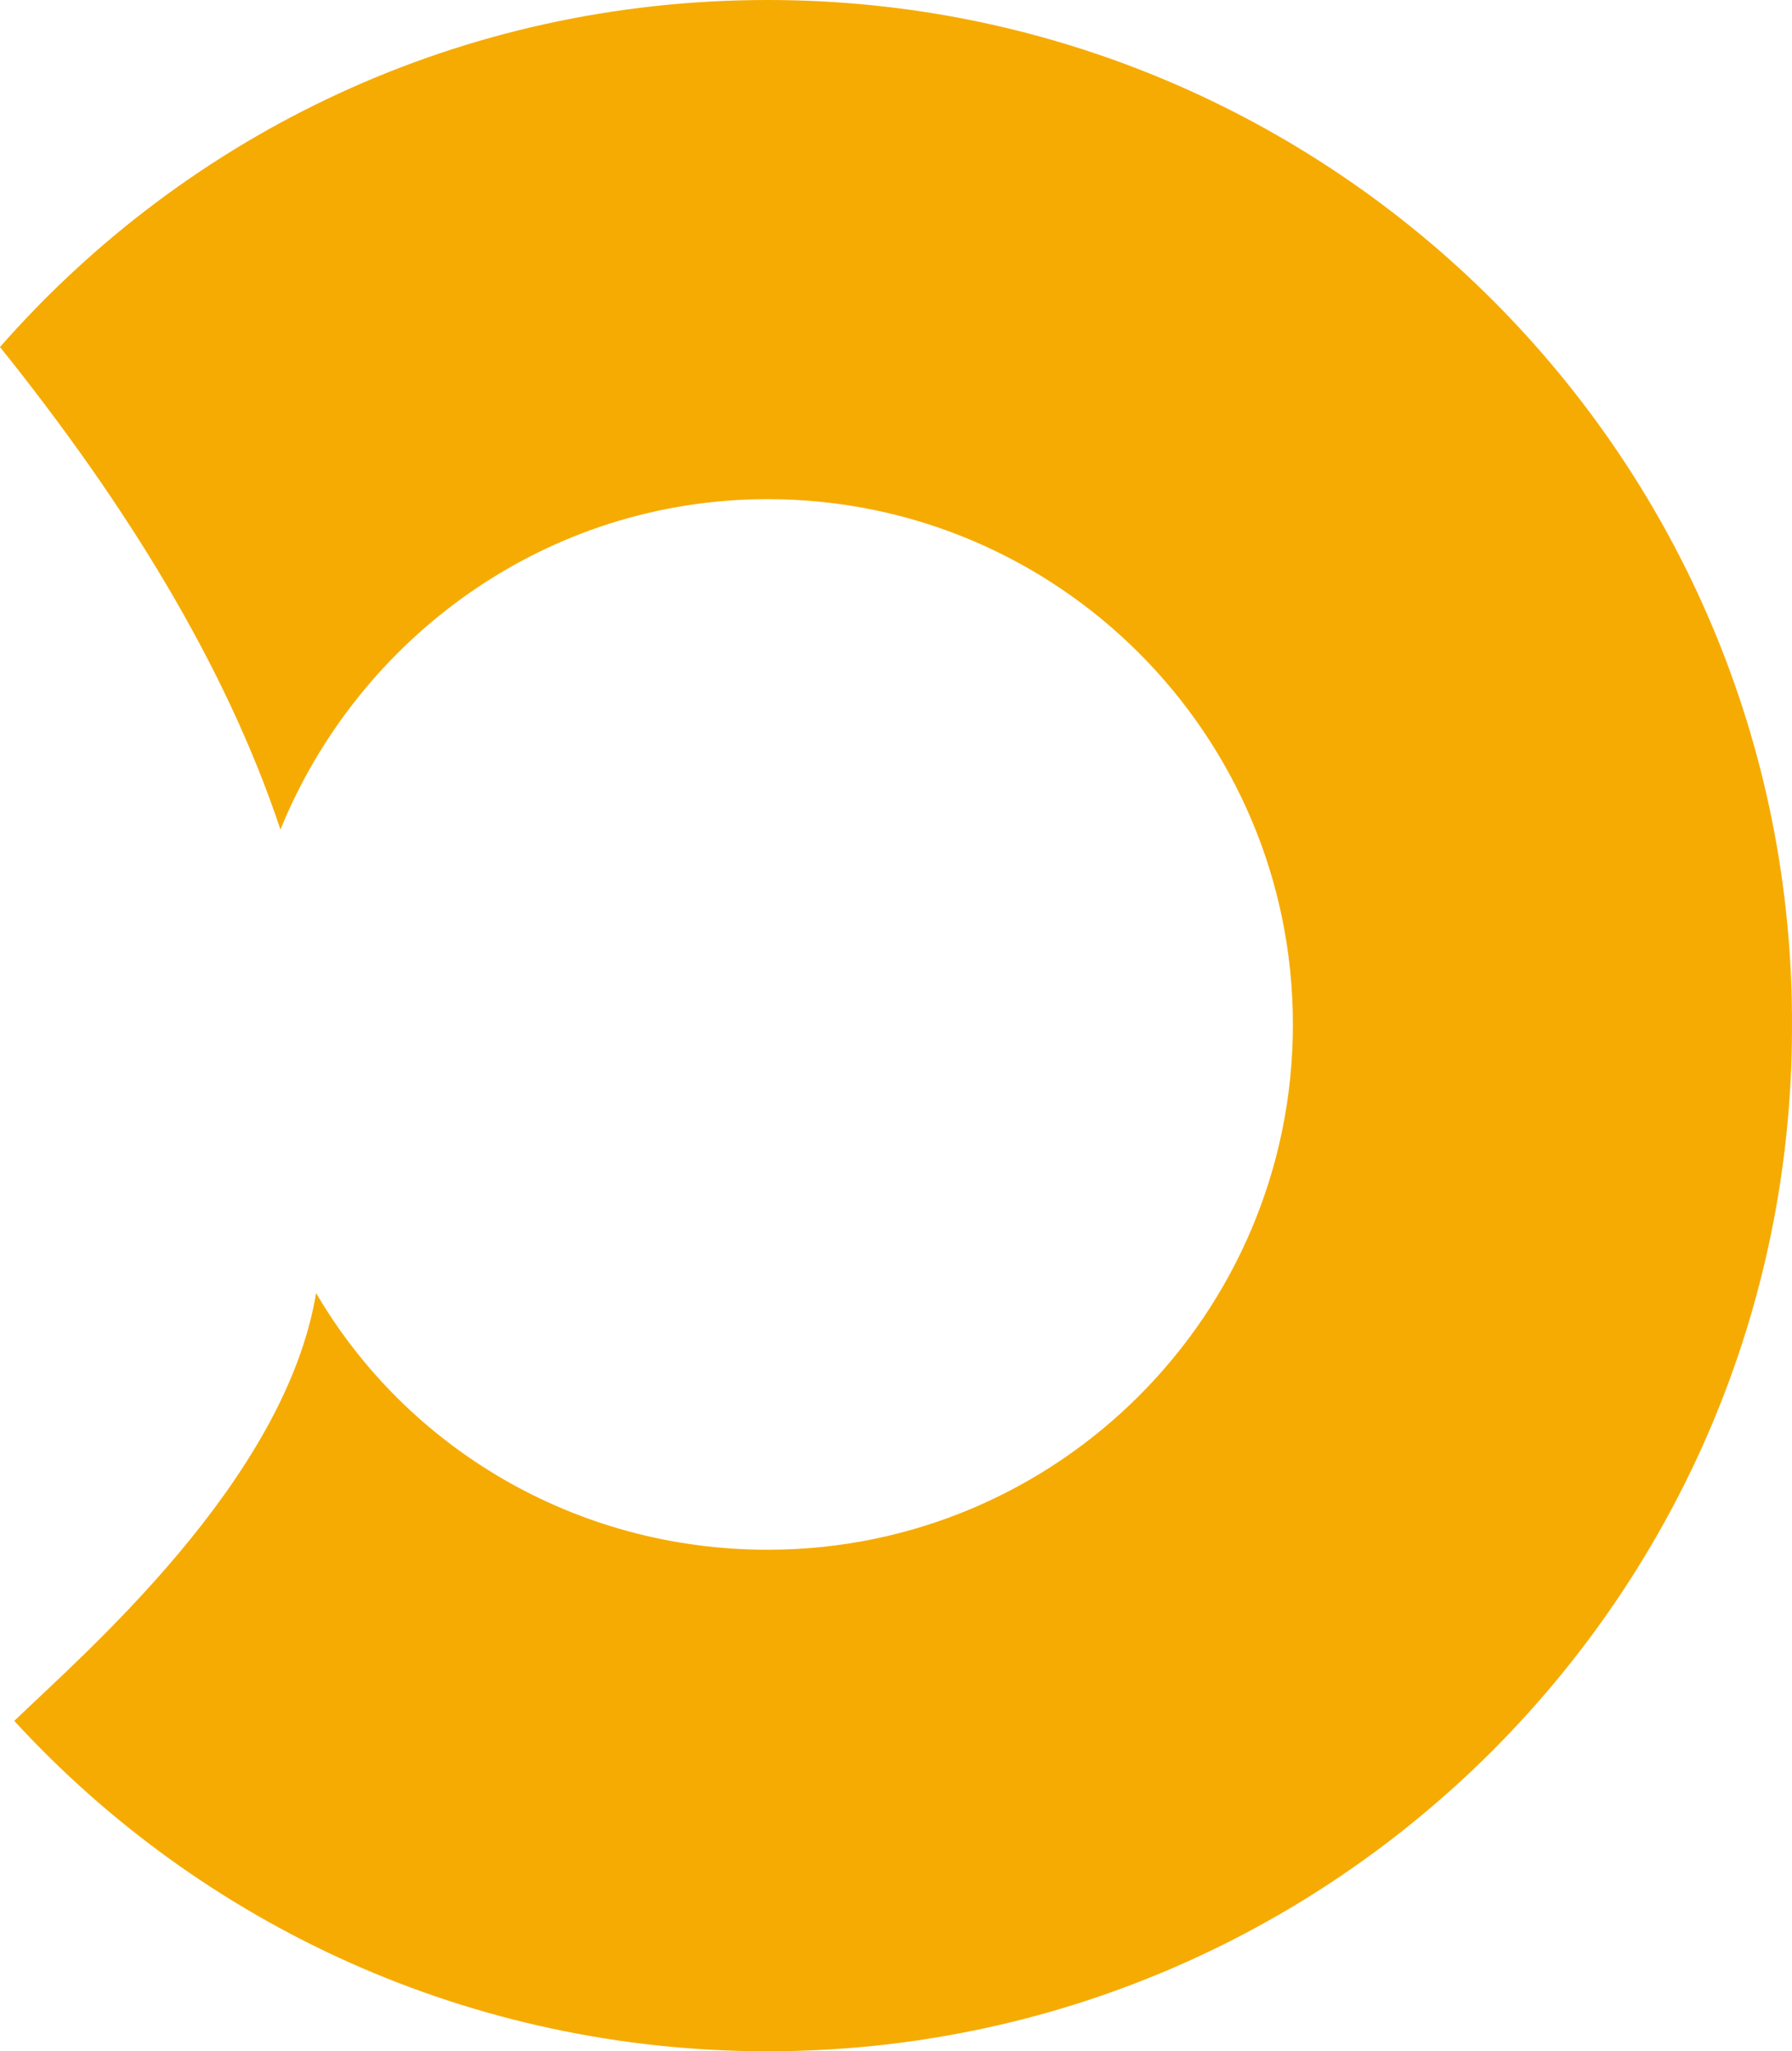 <svg version="1.1" id="图层_1" x="0px" y="0px" width="436.851px" height="500px" viewBox="0 0 436.851 500" enable-background="new 0 0 436.851 500" xml:space="preserve" xmlns:xml="http://www.w3.org/XML/1998/namespace" xmlns="http://www.w3.org/2000/svg" xmlns:xlink="http://www.w3.org/1999/xlink">
  <path fill="#F6AB02" d="M187.138,0C112.399,0,45.771,32.445,0,84.589c30.707,38.238,55.041,77.636,68.366,117.613
	c19.119-46.929,64.89-80.533,118.772-80.533c70.684,0,128.043,57.358,128.043,128.042c0,70.684-57.358,128.042-128.043,128.042
	c-46.93,0-88.065-24.913-110.082-62.571c-7.532,45.771-56.778,88.063-73.58,104.286C49.248,469.293,114.716,500,187.138,500
	c137.893,0,249.711-111.818,249.711-249.71C437.429,111.819,325.031,0,187.138,0z" class="color c1"/>
</svg>